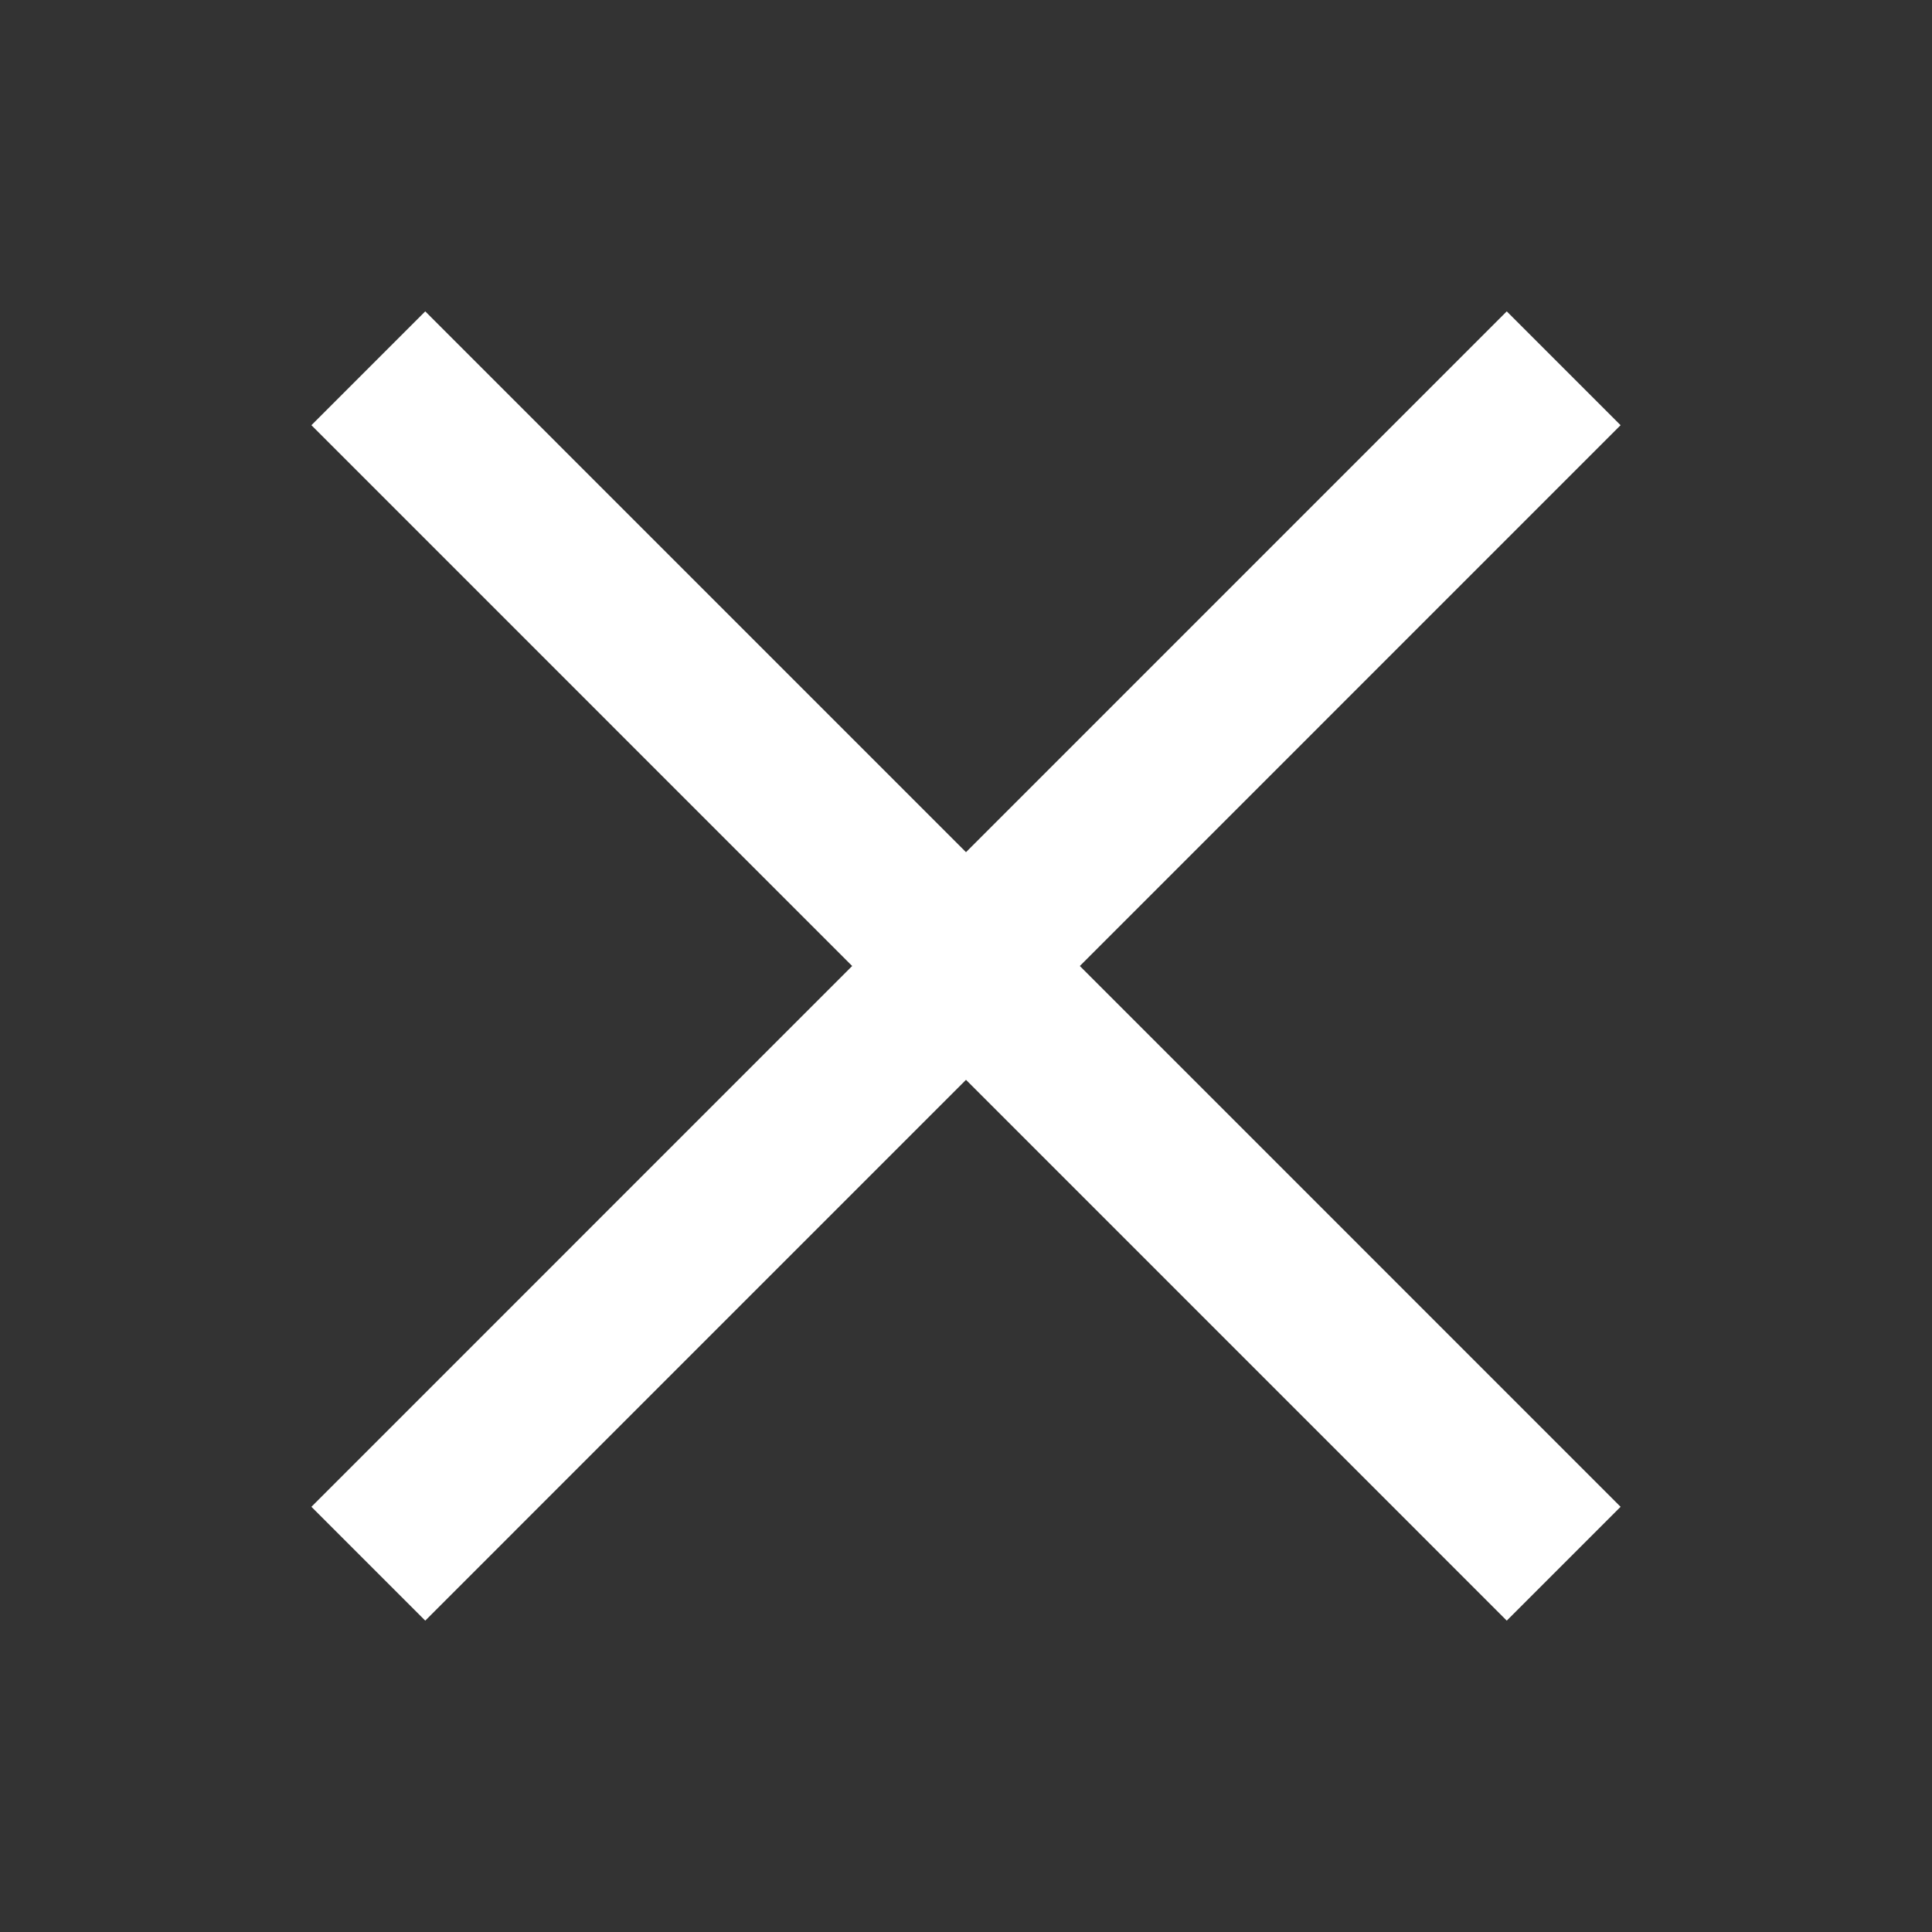<svg xmlns="http://www.w3.org/2000/svg" xmlns:xlink="http://www.w3.org/1999/xlink" x="0px" y="0px" width="48px" height="48px" viewBox="0 0 48 48"><rect x="0" y="0" width="48" height="48" fill="#333333" stroke="none"/><g transform="translate(0, 0)"><polygon points="37.435 7.736 24 21.172 10.565 7.736 7.737 10.564 21.172 24 7.737 37.436 10.565 40.264 24 26.828 37.435 40.264 40.263 37.436 26.828 24 40.263 10.564 37.435 7.736" fill="#ffffff"></polygon></g></svg>